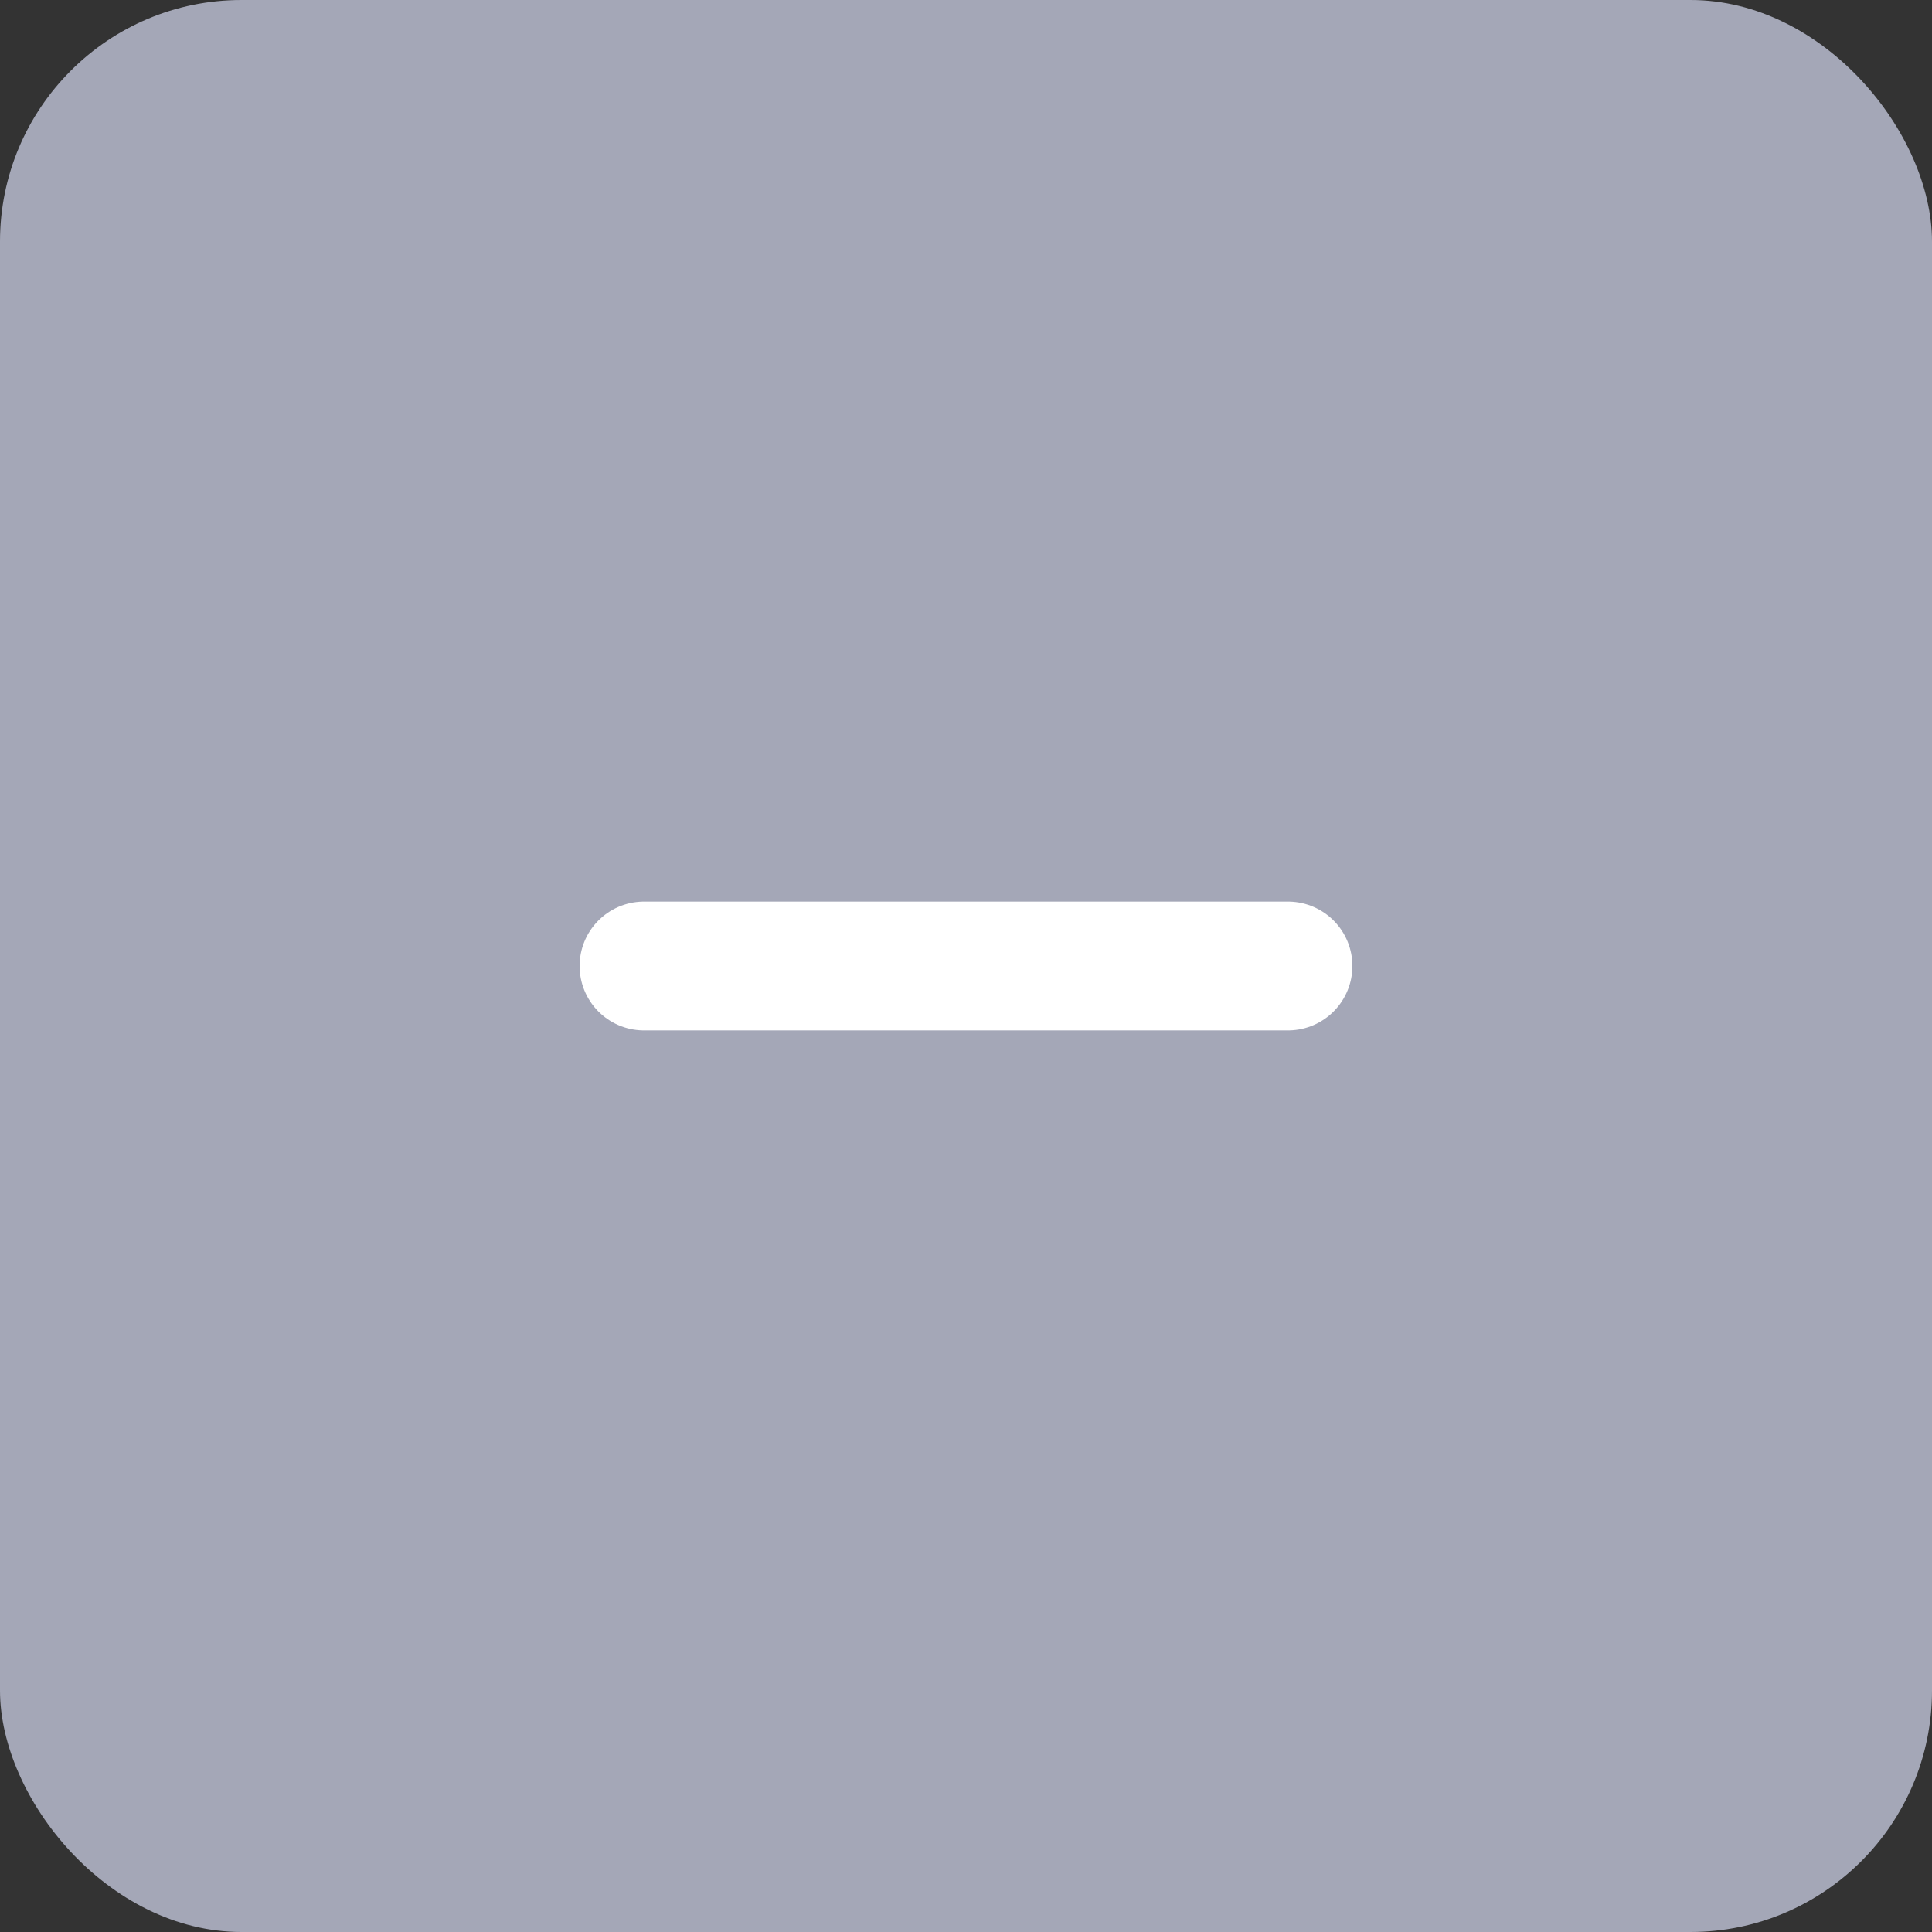 <svg width="24" height="24" viewBox="0 0 24 24" fill="none" xmlns="http://www.w3.org/2000/svg">
<rect x="0" y="0" width="24" height="24" fill="#333333" stroke="none"/>
<rect width="24" height="24" rx="3" fill="#A4A7B7"/>
<path d="M16 12L8 12" stroke="white" stroke-width="1.6" stroke-linecap="round"/>
</svg>
